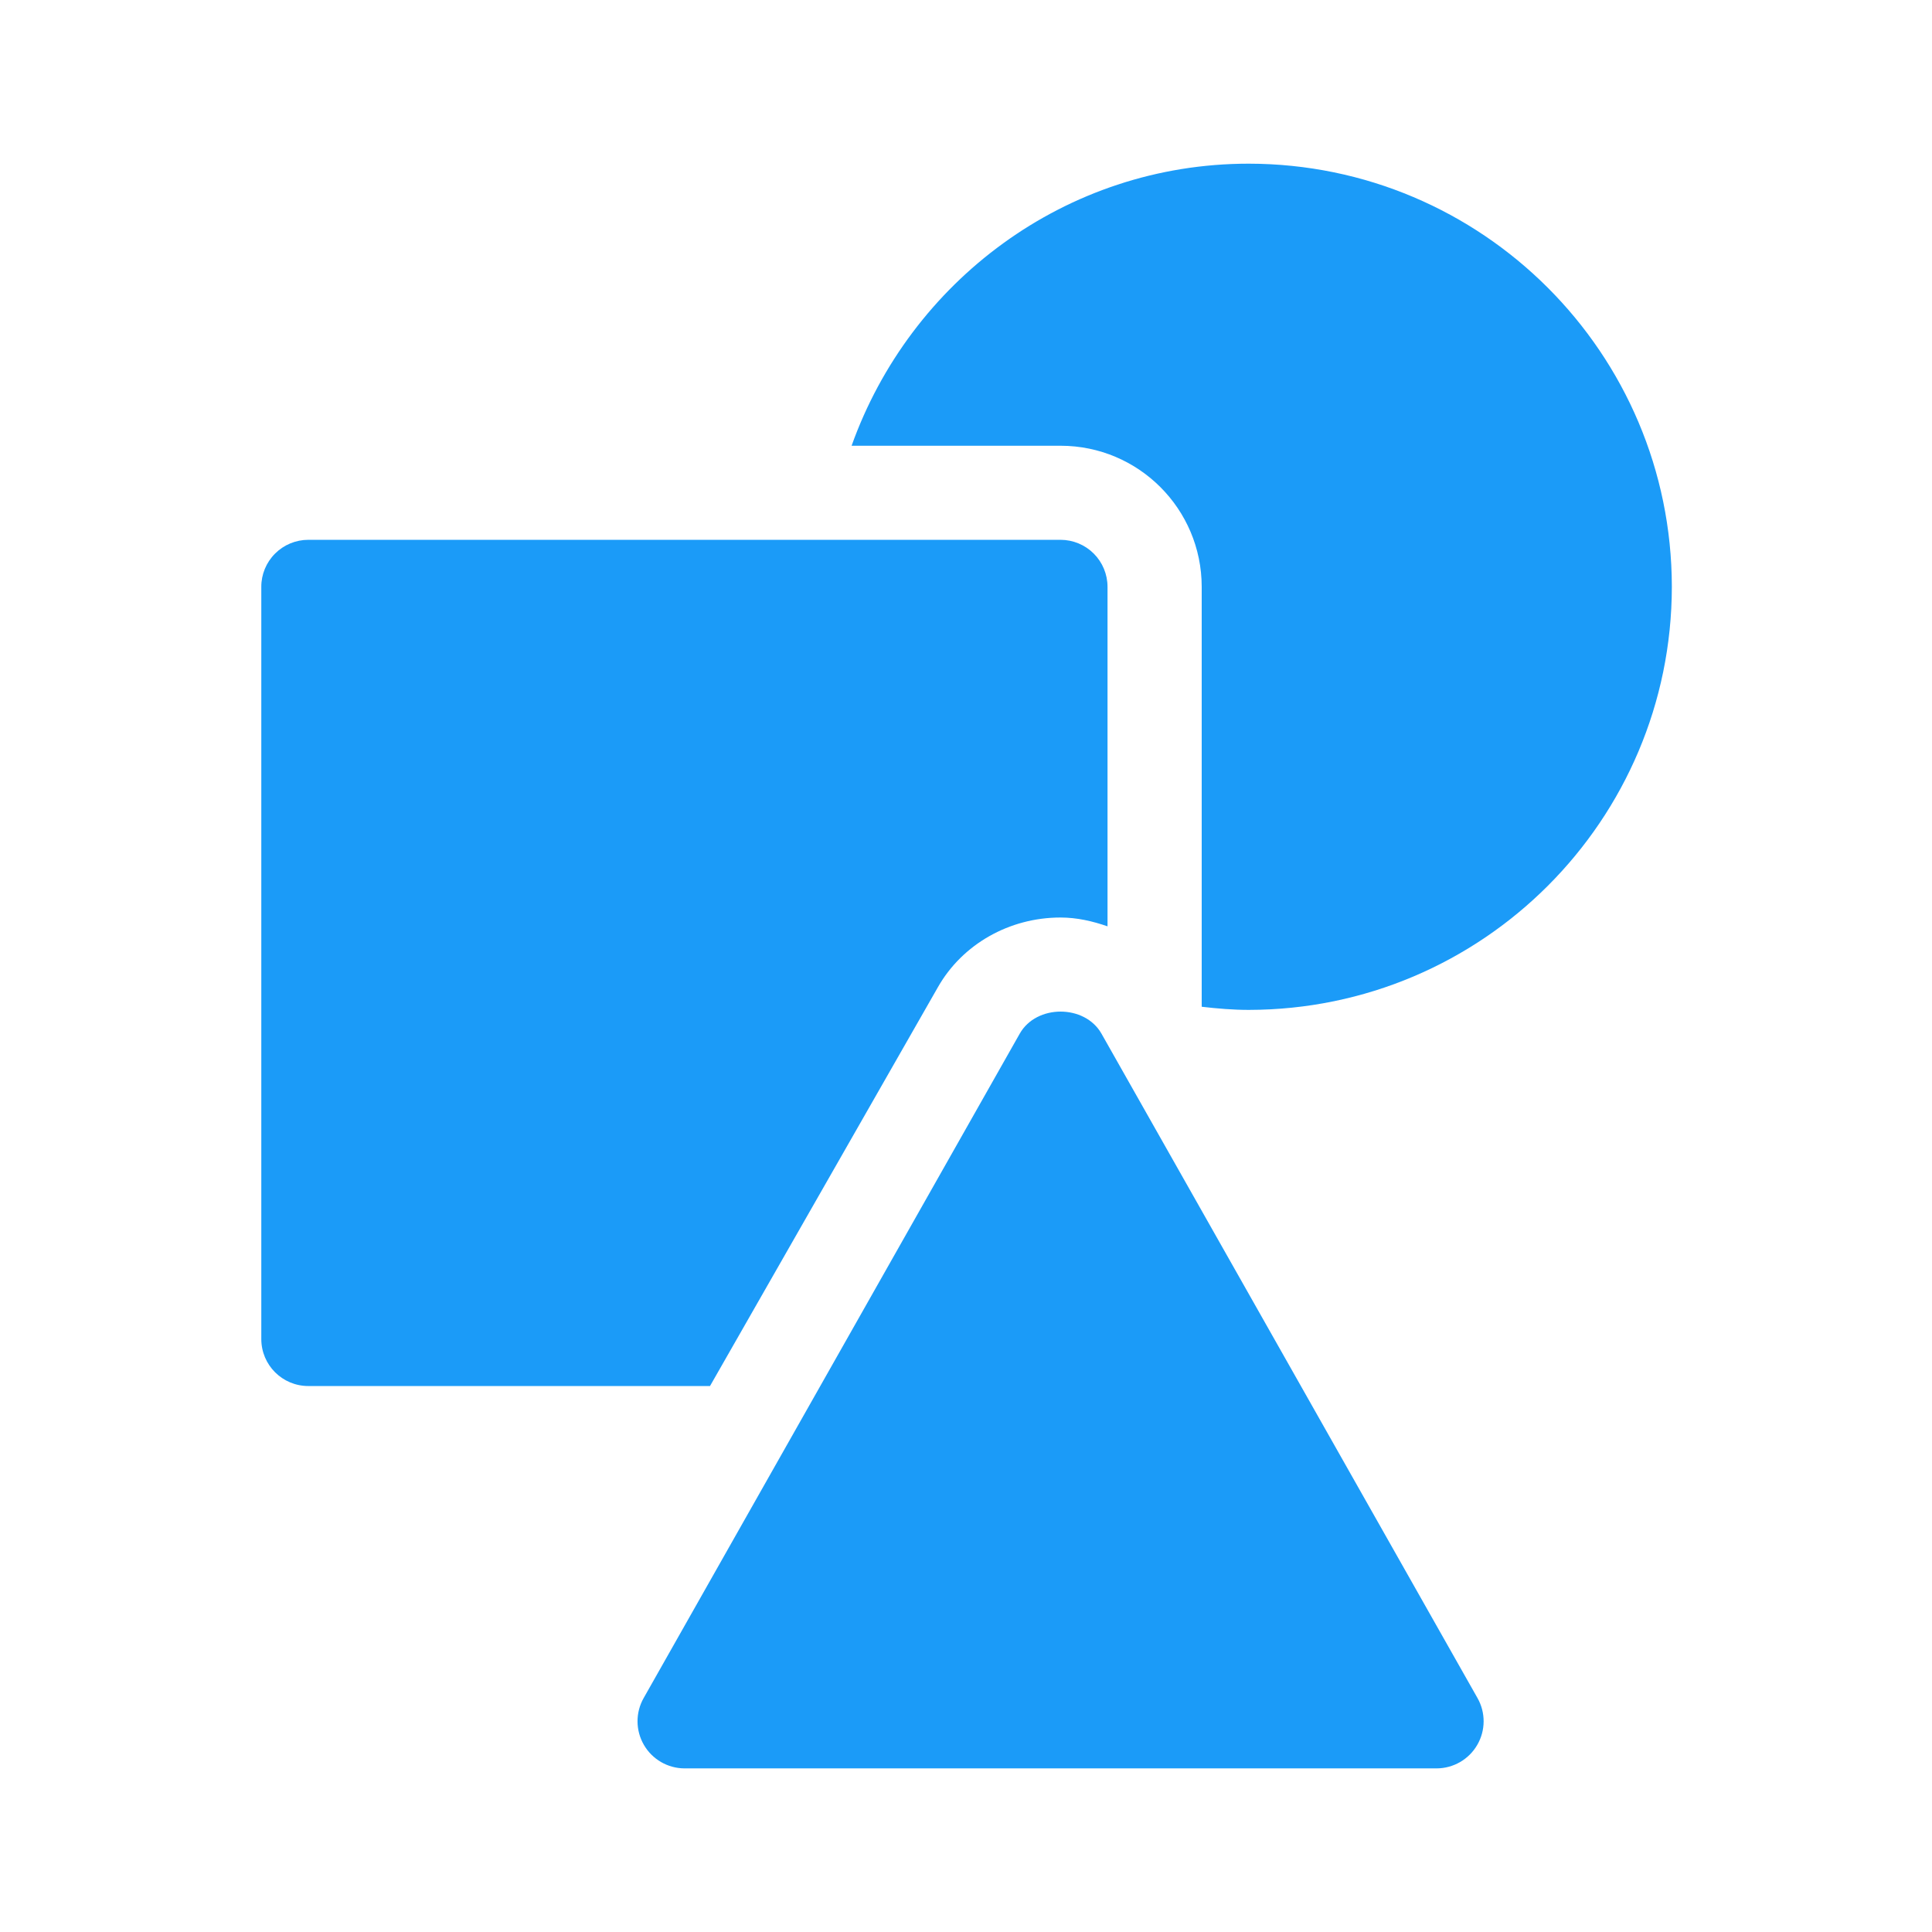 <svg xmlns="http://www.w3.org/2000/svg" xlink="http://www.w3.org/1999/xlink" viewBox="0 0 32 32" id="svg572134325"><path d="M 15.537 16.347 C 15.941 15.639 16.718 15.197 17.565 15.197 C 17.838 15.197 18.096 15.257 18.344 15.343 L 18.344 9.72 C 18.344 9.513 18.262 9.315 18.116 9.169 C 17.97 9.023 17.772 8.941 17.565 8.941 L 5.107 8.941 C 4.9 8.941 4.702 9.023 4.556 9.169 C 4.409 9.316 4.327 9.514 4.328 9.721 L 4.328 22.179 C 4.328 22.609 4.676 22.957 5.107 22.957 L 11.76 22.957 Z" fill="rgb(27, 155, 248)"/><path d="M 20.683 2.711 C 17.642 2.711 15.073 4.67 14.105 7.383 L 17.568 7.383 C 18.858 7.384 19.903 8.429 19.904 9.719 L 19.904 16.675 C 20.163 16.705 20.422 16.727 20.683 16.727 C 24.552 16.723 27.687 13.588 27.691 9.719 C 27.687 5.85 24.552 2.715 20.683 2.711 Z M 23.796 29.29 L 11.337 29.29 C 11.06 29.289 10.804 29.141 10.665 28.901 C 10.526 28.662 10.524 28.366 10.661 28.125 L 16.891 17.119 C 17.167 16.634 17.966 16.634 18.243 17.119 L 24.472 28.125 C 24.609 28.366 24.607 28.662 24.468 28.901 C 24.329 29.141 24.073 29.289 23.796 29.29 Z" fill="rgb(27, 155, 248)"/></svg>